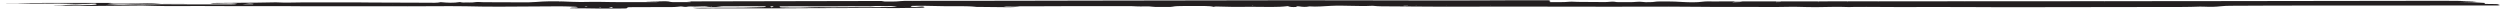 <?xml version="1.0" encoding="UTF-8" standalone="no"?>
<!DOCTYPE svg PUBLIC "-//W3C//DTD SVG 1.1//EN" "http://www.w3.org/Graphics/SVG/1.1/DTD/svg11.dtd">
<svg width="100%" height="100%" viewBox="0 0 3508 12" version="1.1" xmlns="http://www.w3.org/2000/svg" xmlns:xlink="http://www.w3.org/1999/xlink" xml:space="preserve" xmlns:serif="http://www.serif.com/" style="fill-rule:evenodd;clip-rule:evenodd;stroke-linejoin:round;stroke-miterlimit:2;">
    <g transform="matrix(1,0,0,1,0,-352.529)">
        <g transform="matrix(2.39083e-17,0.776,-2.969,1.7564e-16,3407.9,-153.639)">
            <path d="M655.642,153.366L655.988,153.426L655.866,153.006L655.642,153.366ZM655.997,274.716C655.951,274.606 655.906,274.497 655.86,274.387C655.78,274.466 655.649,274.546 655.632,274.646C655.615,274.747 655.71,274.856 655.756,274.966C655.836,274.887 655.916,274.806 655.997,274.716ZM662.987,464.434L662.842,464.156L662.728,464.445L662.987,464.434ZM662.81,443.608L663.007,443.311L662.727,443.251L662.81,443.608ZM659.93,962.348L659.844,961.951L659.725,962.256L659.93,962.348ZM663.908,870.104C663.755,870.347 663.481,870.592 663.483,870.833C663.486,871.082 663.758,871.328 663.912,871.575C664.067,871.331 664.344,871.086 664.343,870.842C664.343,870.596 664.066,870.35 663.908,870.104ZM665.977,864.353C665.882,864.118 665.788,863.882 665.693,863.646C665.585,863.723 665.39,863.795 665.385,863.877C665.371,864.139 665.427,864.404 665.456,864.668C665.629,864.563 665.803,864.459 665.977,864.353ZM662.906,478.256C662.831,478.338 662.705,478.416 662.697,478.505C662.688,478.603 662.787,478.711 662.839,478.814C662.915,478.729 663.043,478.65 663.053,478.558C663.064,478.464 662.96,478.357 662.906,478.256ZM656.012,288.466C655.957,288.326 655.902,288.196 655.848,288.066C655.76,288.176 655.615,288.276 655.602,288.396C655.588,288.516 655.702,288.656 655.761,288.786C655.844,288.676 655.928,288.566 656.012,288.466ZM654.721,716.623L654.926,716.576L654.813,716.337L654.721,716.623ZM664.67,720.302L664.487,720.602L664.754,720.659L664.67,720.302ZM664.174,811.61C664.098,811.506 664.021,811.402 663.945,811.298C663.87,811.401 663.738,811.503 663.736,811.607C663.734,811.71 663.862,811.816 663.933,811.921C664.013,811.817 664.094,811.714 664.174,811.61ZM655.881,218.946L655.702,219.306L655.94,219.366L655.881,218.946ZM655.914,260.196C655.9,260.066 655.886,259.936 655.873,259.816C655.815,259.916 655.725,260.017 655.708,260.127C655.689,260.247 655.74,260.377 655.76,260.497C655.812,260.396 655.863,260.296 655.914,260.196ZM663.102,555.847C663.044,555.712 662.985,555.577 662.926,555.442C662.844,555.549 662.671,555.687 662.696,555.759C662.763,555.949 662.915,556.11 663.034,556.283C663.057,556.138 663.079,555.992 663.102,555.847ZM665.72,860.095C666.216,859.582 666.596,859.301 666.797,858.928C666.883,858.77 666.553,858.186 666.481,858.197C666.091,858.259 665.488,858.37 665.403,858.612C665.283,858.952 665.552,859.421 665.72,860.095ZM655.927,883.332C655.902,883.191 655.877,883.05 655.851,882.909C655.794,882.992 655.695,883.072 655.691,883.157C655.683,883.296 655.738,883.439 655.767,883.58C655.82,883.497 655.874,883.414 655.927,883.332ZM662.746,484.465C662.919,484.459 663.092,484.453 663.265,484.448C663.219,483.76 663.173,483.073 663.127,482.386C663,482.394 662.873,482.402 662.746,482.41L662.746,484.465ZM665.593,783.151C664.634,782.555 664.285,782.337 663.935,782.12C663.786,782.375 663.48,782.657 663.523,782.876C663.593,783.234 663.881,783.818 664.095,783.826C664.483,783.839 664.883,783.498 665.593,783.151ZM655.509,308.456C655.712,308.44 655.914,308.425 656.117,308.41C656.044,307.667 655.971,306.925 655.898,306.183C655.768,306.196 655.639,306.209 655.509,306.222L655.509,308.456ZM656.433,329.241C655.85,327.223 656.614,325.89 655.326,324.276C655.326,325.758 655.299,326.825 655.348,327.888C655.358,328.099 655.659,328.296 656.433,329.241ZM659.995,1033.23C659.995,1030.95 660.023,1029.68 659.964,1028.41C659.956,1028.22 659.535,1028.06 659.304,1027.88C658.506,1029.85 658.506,1029.85 659.995,1033.23ZM663.644,723.808C663.501,724.868 663.09,725.972 663.263,726.981C663.798,730.103 662.311,733.296 663.682,736.363C663.293,742.581 663.616,748.792 663.752,755.009C663.873,760.59 663.599,766.179 663.568,771.764C663.555,774.278 663.71,776.793 663.786,779.216C665.09,779.714 665.656,779.003 665.714,778.232C665.93,775.376 666.27,772.487 666.032,769.654C665.7,765.714 664.889,761.839 665.374,757.828C665.679,755.307 665.452,752.723 665.416,750.167C665.319,743.3 665.208,736.432 665.077,729.565C665.041,727.68 665.147,725.77 663.644,723.808ZM655.935,930.494C656.261,929.977 656.941,929.392 656.853,928.953C656.46,926.981 657.404,924.923 656.054,922.937C655.497,922.118 656.242,920.51 656.276,919.258C656.345,916.716 656.323,914.172 656.356,911.63C656.402,908.13 656.454,904.631 656.524,901.132C656.569,898.895 656.556,896.706 655.847,894.502C654.505,890.325 654.339,885.929 654.932,881.681C655.316,878.93 655.917,876.201 655.916,873.411C655.916,871.514 655.725,869.618 655.636,867.721C655.599,866.924 655.535,866.119 655.607,865.328C656.446,856.08 656.168,846.813 656.13,837.551C656.129,837.291 655.944,837.031 655.604,836.142C655.404,838.601 655.254,840.462 655.102,842.322C655.036,842.326 654.97,842.33 654.903,842.333C654.827,841.258 654.722,840.183 654.681,839.106C654.632,837.828 654.602,836.547 654.631,835.269C654.667,833.732 654.203,832.126 655.772,830.852C656.238,830.474 656.145,829.35 656.16,828.565C656.204,826.183 656.176,823.8 656.176,821.473C655.907,821.372 655.743,821.254 655.671,821.294C655.544,821.363 655.446,821.518 655.386,821.657C655.259,821.948 655.165,822.253 654.804,823.255C654.548,791.612 654.298,760.667 654.047,729.641C654.248,729.959 654.48,730.328 655.014,731.174C655.015,727.785 655.527,724.85 654.213,721.924C653.717,720.82 653.812,719.425 653.806,718.162C653.736,702.487 653.722,686.811 653.642,671.136C653.576,658.181 653.427,645.227 653.339,632.272C653.121,600.282 652.794,568.292 652.747,536.302C652.712,512.632 653.131,488.961 653.184,465.289C653.211,453.455 652.854,441.621 652.709,429.786C652.652,425.163 652.699,420.538 652.699,416.055C653.683,414.774 654.683,414.91 655.774,415.653C655.908,415.428 656.162,415.202 656.155,414.984C656.056,411.965 656.47,408.903 655.406,405.957C655.3,405.663 655.229,405.308 655.293,405.011C656.094,401.25 655.674,397.436 655.891,393.652C656.028,391.256 656.406,388.921 655.424,386.6C655.205,386.084 655.144,385.219 655.444,384.833C656.46,383.528 656.189,382.078 656.161,380.678C656.121,378.611 656.427,376.332 655.636,374.538C654.623,372.24 656.883,370.596 656.156,368.546C655.949,367.961 656.246,367.137 655.927,366.67C654.433,364.479 654.987,362.037 654.902,359.695C654.817,357.309 655.416,355.001 655.872,352.652C656.485,349.49 656.969,346.101 655.251,342.861C654.632,341.694 654.886,340.05 654.881,338.623C654.814,316.548 654.768,294.476 654.721,272.396C654.647,237.206 654.582,202.016 654.5,166.826C654.451,146.196 654.41,125.556 654.309,104.926C654.129,68.296 653.907,31.666 653.699,-4.954C653.666,-10.694 653.808,-16.414 654.823,-22.764C656.021,-20.004 655.166,-17.724 655.954,-14.664C656.102,-17.274 656.079,-18.994 656.327,-20.684C656.604,-22.564 657.127,-24.414 657.562,-26.374C657.972,-27.004 659.278,-25.704 659.401,-26.994C659.553,-28.564 659.555,-30.164 659.624,-31.744C659.659,-32.544 659.661,-32.544 661.36,-33.674C662.466,-33.094 662.168,-32.044 662.169,-31.154C662.238,3.226 662.271,37.596 662.356,71.976C662.373,79.176 662.53,86.376 662.726,93.566C662.768,95.136 662.968,96.806 663.596,98.226C664.69,100.686 664.87,103.126 664.399,105.696C664.256,106.476 664.104,107.296 664.222,108.066C665.13,113.946 664.875,119.866 664.931,125.766C665.136,147.356 665.193,168.956 665.287,190.546C665.324,199.016 665.356,207.486 665.082,215.956C664.715,227.296 665.078,238.656 665.052,250.016C665.04,255.286 664.834,260.556 664.751,265.836C664.721,267.747 664.773,269.666 664.828,271.586C664.856,272.536 665.174,273.526 665.018,274.446C664.15,279.546 665.117,284.606 665.216,289.696C665.271,292.536 664.847,295.396 664.647,298.256C664.591,299.046 664.461,299.856 664.537,300.636C665.433,309.892 664.505,319.16 664.817,328.419C665.161,338.626 664.209,348.821 664.27,359.029C664.326,368.464 664.443,377.898 664.425,387.333C664.399,401.087 664.226,414.842 664.212,428.596C664.198,441.709 664.381,454.822 664.334,467.934C664.306,475.601 664.02,483.269 663.799,490.935C663.723,493.603 663.947,496.322 662.802,498.871C662.739,499.011 662.715,499.194 662.745,499.343C664.058,505.836 661.68,512.371 662.843,518.798C663.459,522.208 664.813,525.466 663.831,528.996C665.192,530.615 664.822,532.203 663.801,533.827C662.95,535.182 664.817,534.919 664.923,535.45C665.197,536.828 665.116,538.261 663.349,539.166C665.788,544.308 664.517,549.764 664.61,555.133C664.671,558.63 664.773,562.132 664.67,565.626C664.596,568.147 664.185,570.658 664.008,573.18C663.985,573.515 664.456,573.883 664.698,574.236L664.674,574.223C663.568,575.325 663.203,576.706 663.186,578.179C663.145,581.696 663.045,585.218 663.178,588.731C663.242,590.434 663.171,592.24 664.403,593.756C664.769,594.206 664.859,594.963 664.863,595.58C664.897,600.976 664.883,606.372 664.883,612.804C663.782,608.777 664.987,605.584 663.777,601.891C663.562,603.43 663.328,604.321 663.329,605.212C663.353,618.79 663.483,632.368 663.428,645.946C663.393,654.716 664.021,663.49 663.327,672.259C663.31,672.477 663.581,672.717 664.084,673.564L664.084,665.817C665.463,668.488 665.331,670.265 665.303,671.95C665.229,676.255 664.978,680.558 664.803,684.861C664.784,685.337 664.954,685.88 664.774,686.282C662.65,691.04 663.83,696.057 663.495,700.953C663.267,704.293 662.935,707.628 662.76,710.971C662.661,712.859 662.742,714.76 662.852,716.648C662.87,716.947 663.499,717.462 663.795,717.43C664.16,717.391 664.613,716.945 664.783,716.57C665.459,715.073 664.295,713.814 664.111,712.42C663.98,711.426 664.554,710.986 665.641,710.89C665.852,711.237 666.27,711.614 666.292,712.011C666.693,719.183 667.199,726.344 666.583,733.546C666.287,737.011 666.712,740.532 666.762,744.029C666.862,750.89 666.909,757.752 667.014,764.613C667.088,769.4 667.222,774.185 667.33,778.972C667.352,779.93 667.408,780.886 667.404,781.844C667.363,791.747 667.285,801.65 667.282,811.553C667.281,814.503 668.175,817.494 666.585,820.582C666.466,815.743 666.115,811.125 666.297,806.526C666.558,799.951 666.057,793.447 665.159,786.953C665.108,786.581 664.687,786.24 664.395,785.923C664.326,785.849 664.08,785.927 663.601,785.952C663.554,789.08 663.463,792.237 663.469,795.395C663.476,798.749 663.797,802.119 663.549,805.452C663.396,807.51 665.515,808.76 664.965,810.868C664.694,811.905 664.993,813 664.053,813.956C663.648,814.367 663.808,815.381 663.853,816.113C663.92,817.2 664.263,818.286 664.214,819.36C664.149,820.757 663.496,822.146 664.661,823.451C664.865,823.679 664.727,824.436 664.482,824.759C663.673,825.826 663.885,826.634 664.554,827.755C665.081,828.636 665.012,829.91 665.027,831.011C665.111,836.915 665.131,842.82 665.194,848.723C665.203,849.511 665.331,850.298 665.398,851.018C666.116,851.278 666.687,851.485 667.499,851.779C668.617,860.591 667.086,869.426 667.239,878.513C665.059,877.583 666.915,875.497 665.115,874.706C664.89,875.122 664.549,875.49 664.495,875.894C664.174,878.26 663.675,880.635 663.692,883.004C663.74,890.02 664.045,897.034 664.165,904.05C664.258,909.465 664.565,914.909 664.145,920.293C663.76,925.224 663.366,930.145 663.386,935.085C663.413,941.791 663.608,948.496 663.672,955.202C663.703,958.547 663.569,961.894 663.566,965.24C663.555,978.814 663.578,992.389 663.555,1005.96C663.55,1008.68 663.328,1011.39 663.325,1014.11C663.317,1021.29 663.416,1028.47 663.392,1035.64C663.375,1041.23 663.19,1046.81 663.167,1052.39C663.143,1058.13 663.326,1063.88 663.224,1069.62C663.167,1072.8 662.714,1075.97 662.433,1079.15C662.391,1079.63 662.248,1080.1 662.263,1080.57C662.512,1088.37 662.792,1096.16 663.027,1103.95C663.06,1105.05 662.914,1106.15 662.808,1107.25C662.656,1108.83 662.195,1110.42 662.353,1111.96C662.582,1114.19 662.823,1116.3 662.125,1118.54C661.737,1119.79 662.215,1121.29 662.089,1122.69C661.341,1121.58 661.765,1120.31 661.609,1119.13C661.463,1118.02 661.374,1116.9 661.214,1115.8C661.031,1114.54 660.642,1113.28 660.635,1112.03C660.628,1110.93 661.129,1109.84 661.221,1108.73C661.341,1107.3 661.329,1105.86 661.269,1104.42C661.244,1103.81 661.065,1103.14 660.739,1102.63C660.543,1102.32 659.888,1102.06 659.518,1102.14C659.193,1102.21 658.699,1102.82 658.755,1103.11C659.892,1108.99 659.207,1114.84 658.6,1120.7C658.504,1121.63 658.893,1122.61 658.81,1123.54C658.442,1127.65 659.273,1131.73 658.552,1135.91C657.883,1139.78 658.409,1143.85 658.071,1147.83C657.021,1117.6 657.813,1087.36 658.042,1057.13C658.042,1061.43 658.04,1065.74 658.043,1070.05C658.044,1070.85 657.843,1071.72 658.108,1072.43C659.571,1076.32 658.844,1080.24 658.569,1084.19C658.337,1087.52 658.383,1090.88 658.466,1094.23C658.487,1095.05 659.133,1095.85 659.717,1097.18C660.625,1093.46 661.226,1090.48 660.437,1087.24C659.881,1084.96 660.252,1082.47 660.193,1080.07C660.123,1077.2 659.967,1074.33 659.975,1071.47C659.987,1067.32 660.154,1063.17 660.183,1059.03C660.23,1052.31 660.225,1045.6 660.227,1038.88C660.227,1037.82 660.271,1036.72 659.224,1035.6C657.008,1039.85 659.54,1043.97 658.529,1048.38C658.073,1047.75 657.689,1047.46 657.679,1047.16C657.448,1040.14 657.279,1033.12 657.047,1026.1C656.969,1023.72 656.752,1021.35 656.595,1018.97C656.563,1018.49 656.392,1017.99 656.491,1017.54C657.515,1012.95 656.648,1008.35 656.569,1003.75C656.509,1000.24 656.665,996.721 656.674,993.203C656.688,988.088 656.636,982.973 656.654,977.858C656.661,975.947 656.82,974.037 656.852,972.126C657.002,963.353 657.202,954.579 657.219,945.805C657.223,943.653 657.853,941.282 656.081,939.381L656.174,939.492C657.299,936.457 657.935,933.433 655.962,930.467L655.935,930.494Z" style="fill:rgb(35,31,32);fill-rule:nonzero;"/>
        </g>
    </g>
</svg>
